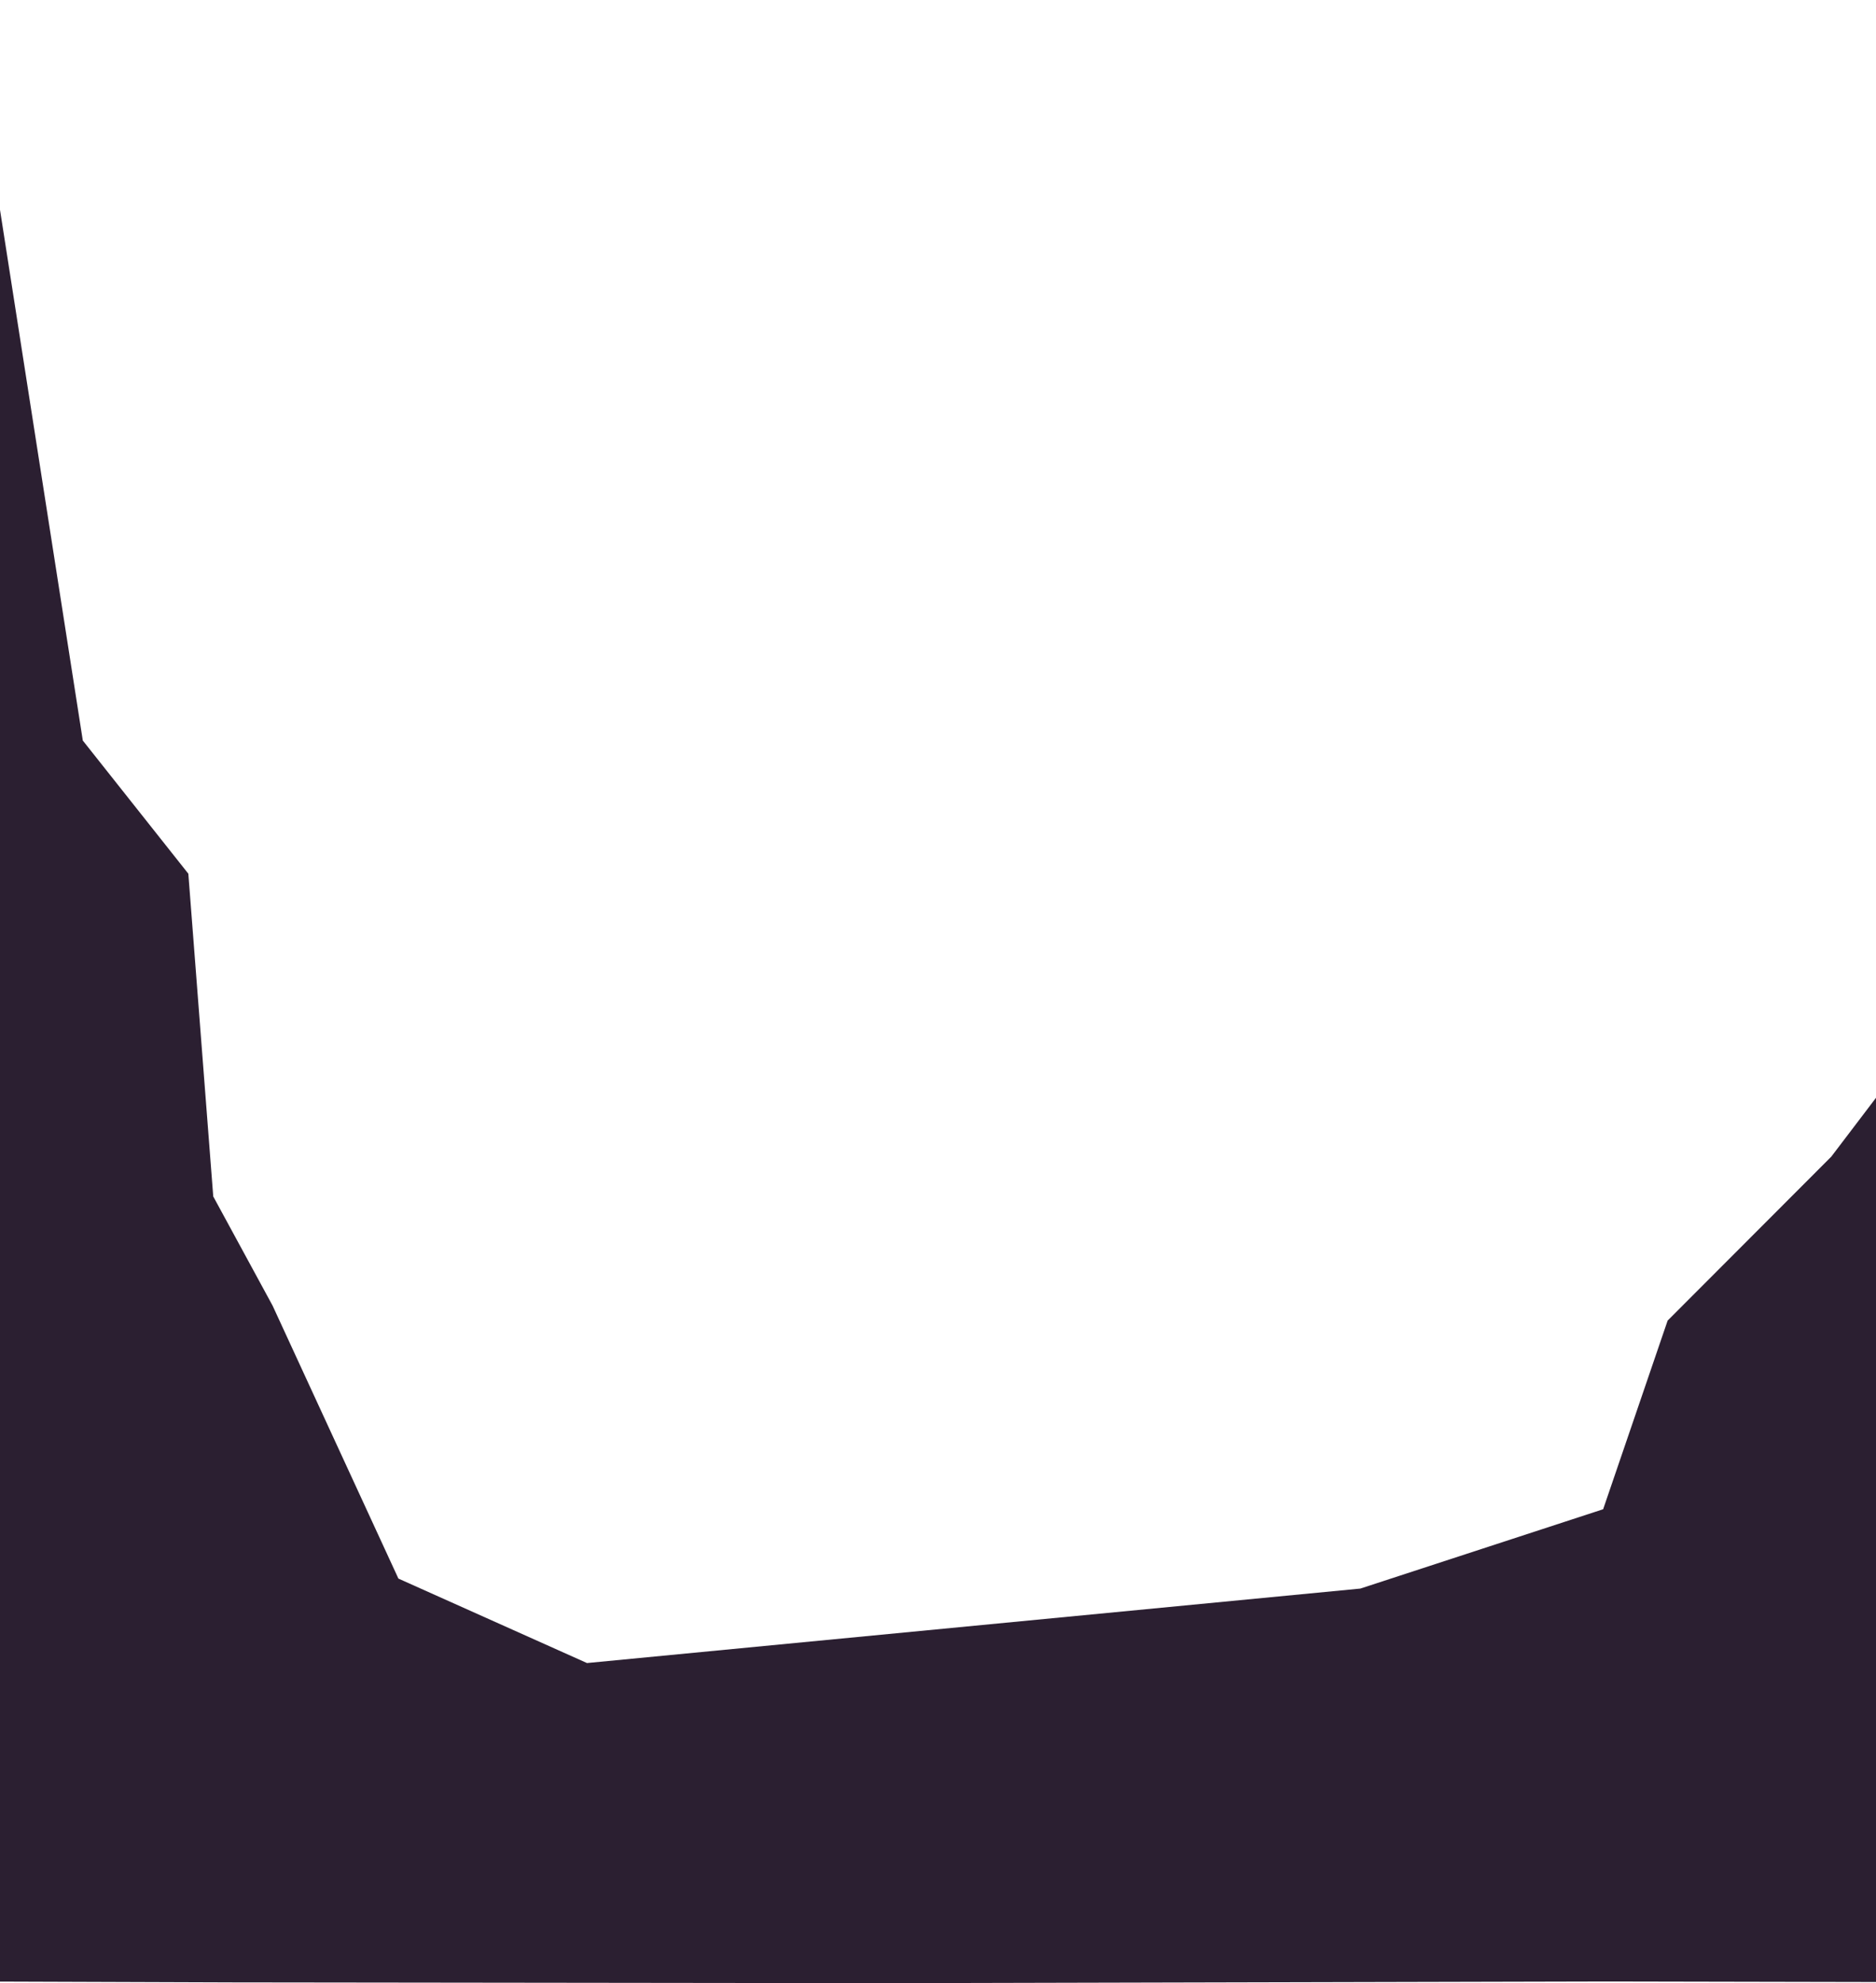 <svg xmlns="http://www.w3.org/2000/svg" width="1920" height="2029.225" viewBox="0 0 7680 8116.9">
  <defs>
    <style>
      .cls-1 {
        fill: #2b1f31;
        fill-rule: evenodd;
      }
    </style>
  </defs>
  <path class="cls-1" d="M-134,36058l473,3031,432,545,102,1321,243,447,515,1117,772,345.7,3166-304.8,994-324.7,264-772.2,670-671,710-934v4313.2l-1623-3.2-2933,6.9-2696-3.2-1658-5.7,183-7580Z" transform="translate(0 -36058)"/>
</svg>
